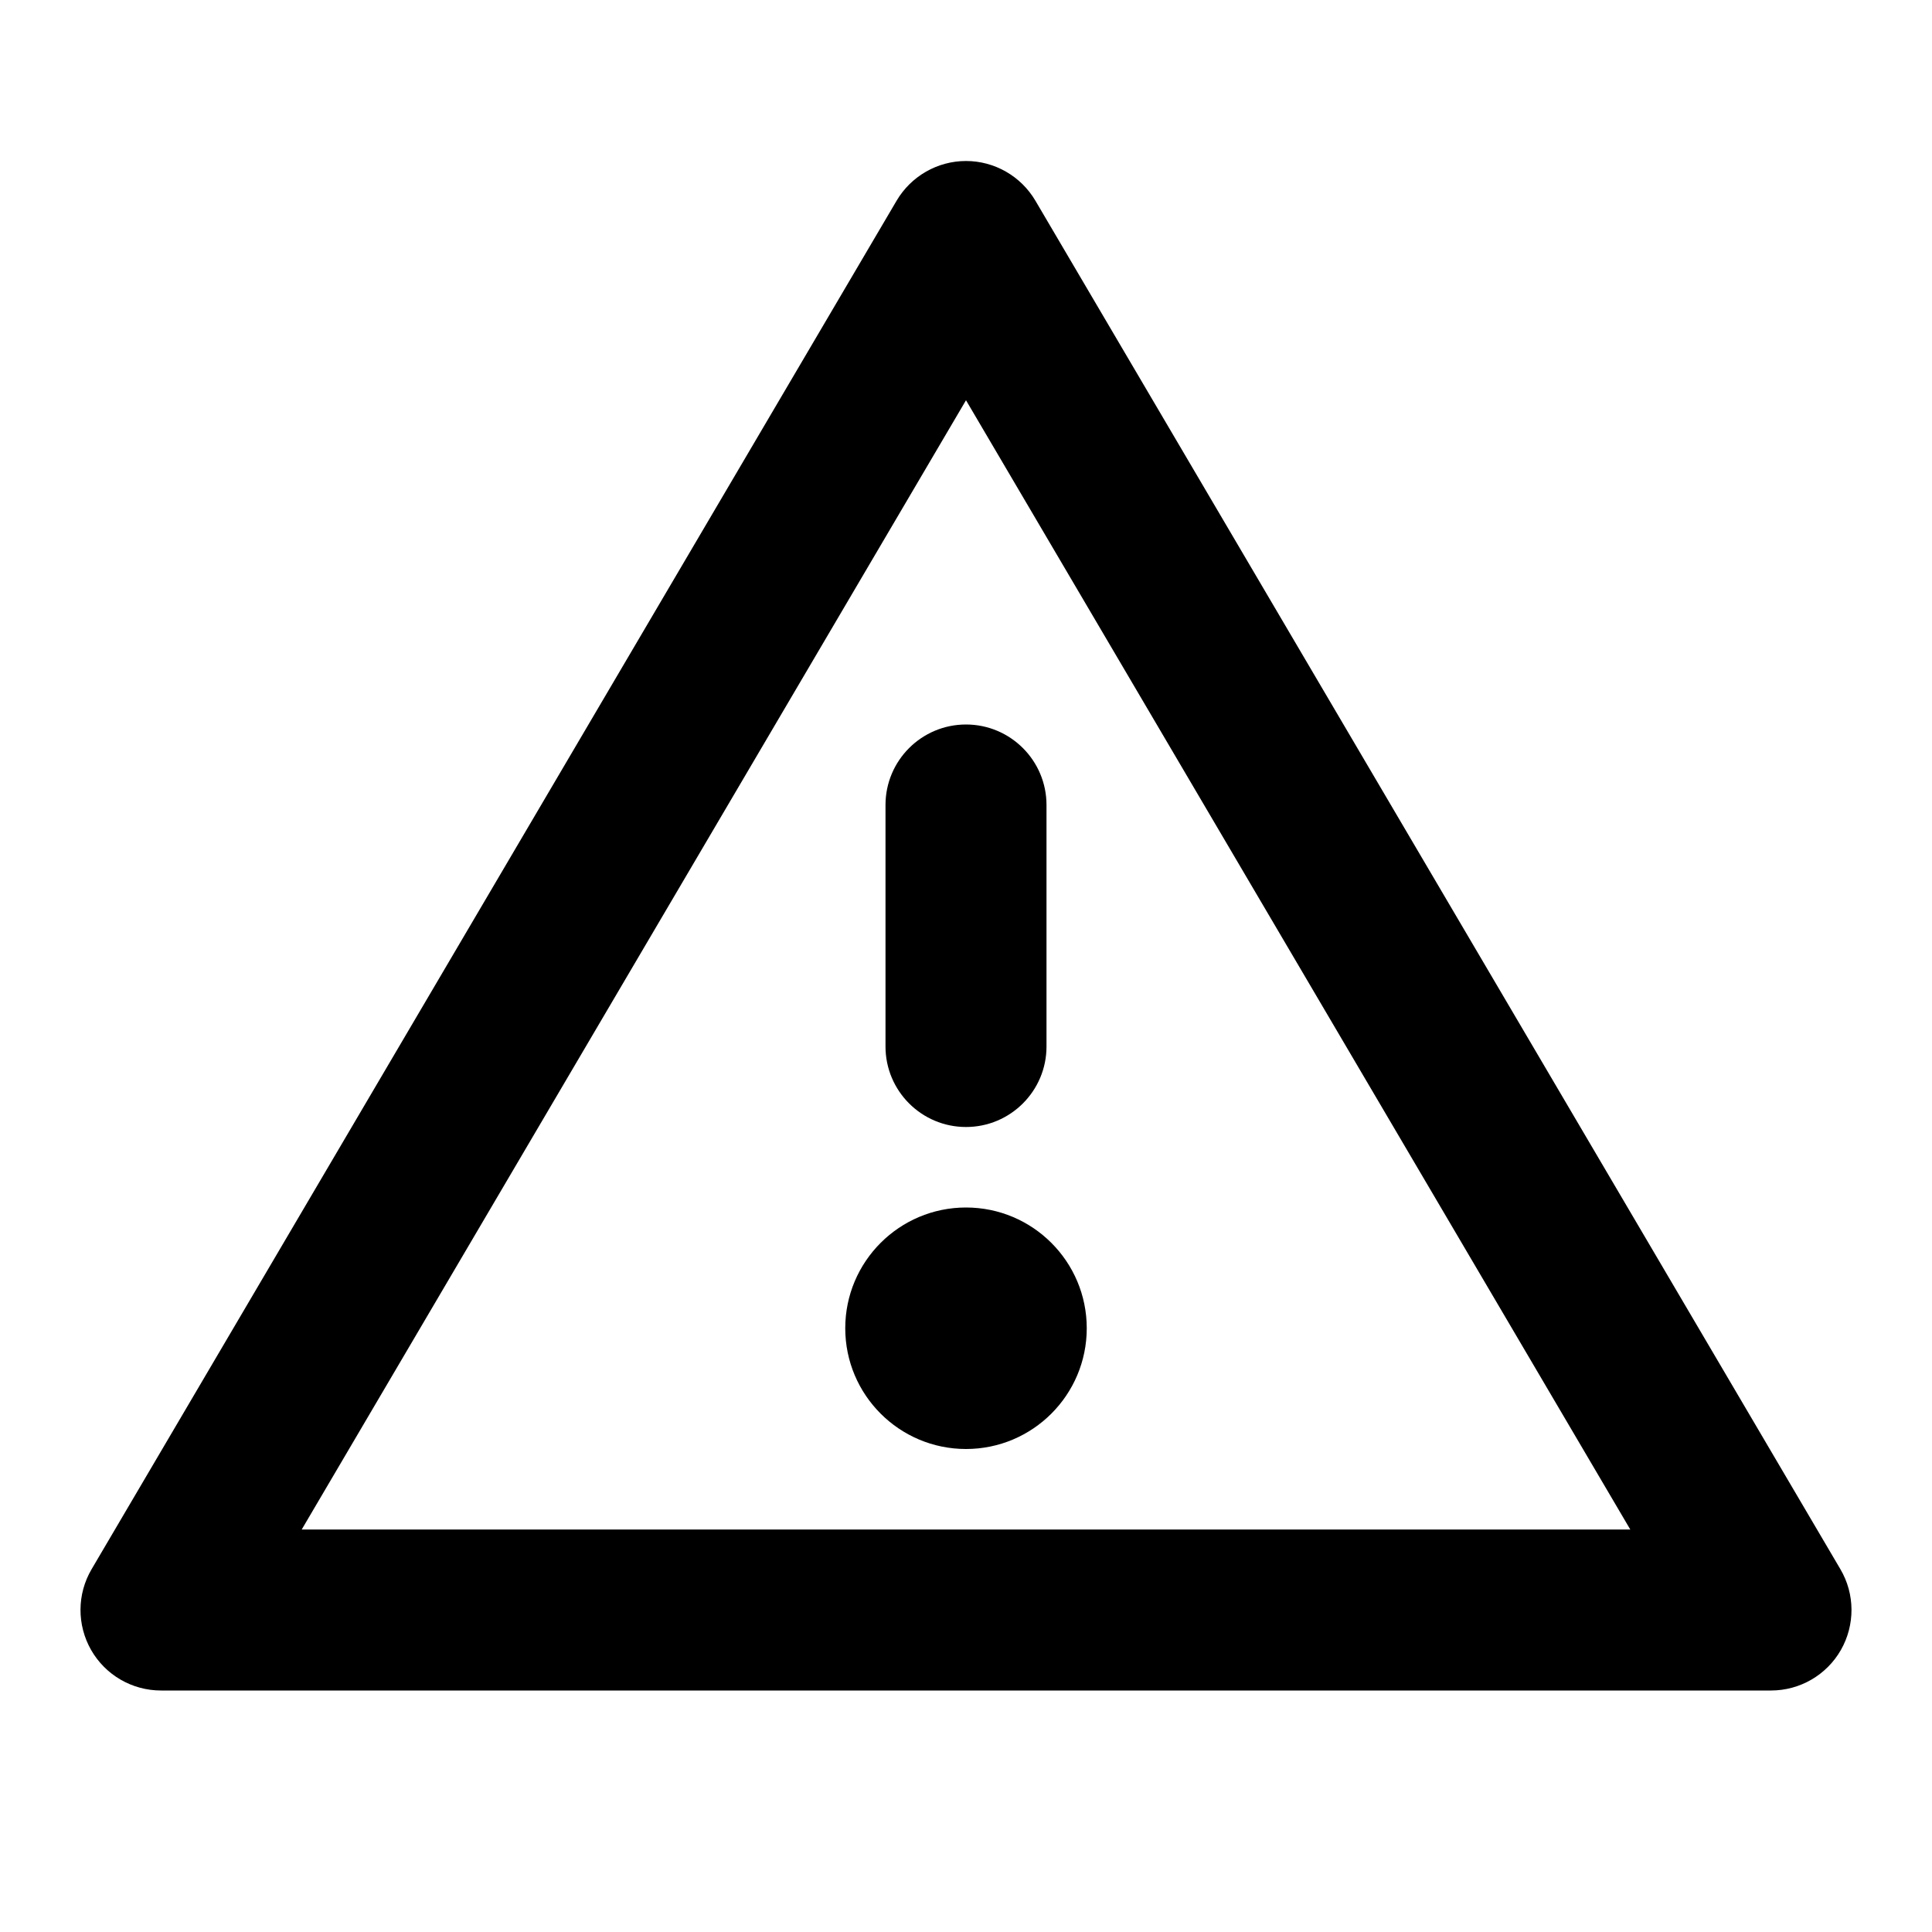 <svg xmlns="http://www.w3.org/2000/svg" viewBox="0 0 24 24"><path class="fn-svg-icon" fill-rule="evenodd" d="M12 2C12.354 2 12.682 2.188 12.862 2.493L22.862 19.493C23.044 19.802 23.046 20.185 22.868 20.497C22.69 20.808 22.359 21 22 21H2C1.641 21 1.31 20.808 1.132 20.497C0.954 20.185 0.956 19.802 1.138 19.493L11.138 2.493C11.318 2.188 11.646 2 12 2ZM3.748 19H20.252L12 4.972L3.748 19Z" clip-rule="evenodd"/><path class="fn-svg-icon" fill-rule="evenodd" d="M12 9C12.552 9 13 9.448 13 10V13C13 13.552 12.552 14 12 14 11.448 14 11 13.552 11 13V10C11 9.448 11.448 9 12 9ZM12 18C12.828 18 13.5 17.328 13.5 16.5 13.5 15.672 12.828 15 12 15 11.172 15 10.5 15.672 10.5 16.5 10.5 17.328 11.172 18 12 18Z" clip-rule="evenodd"/></svg>
